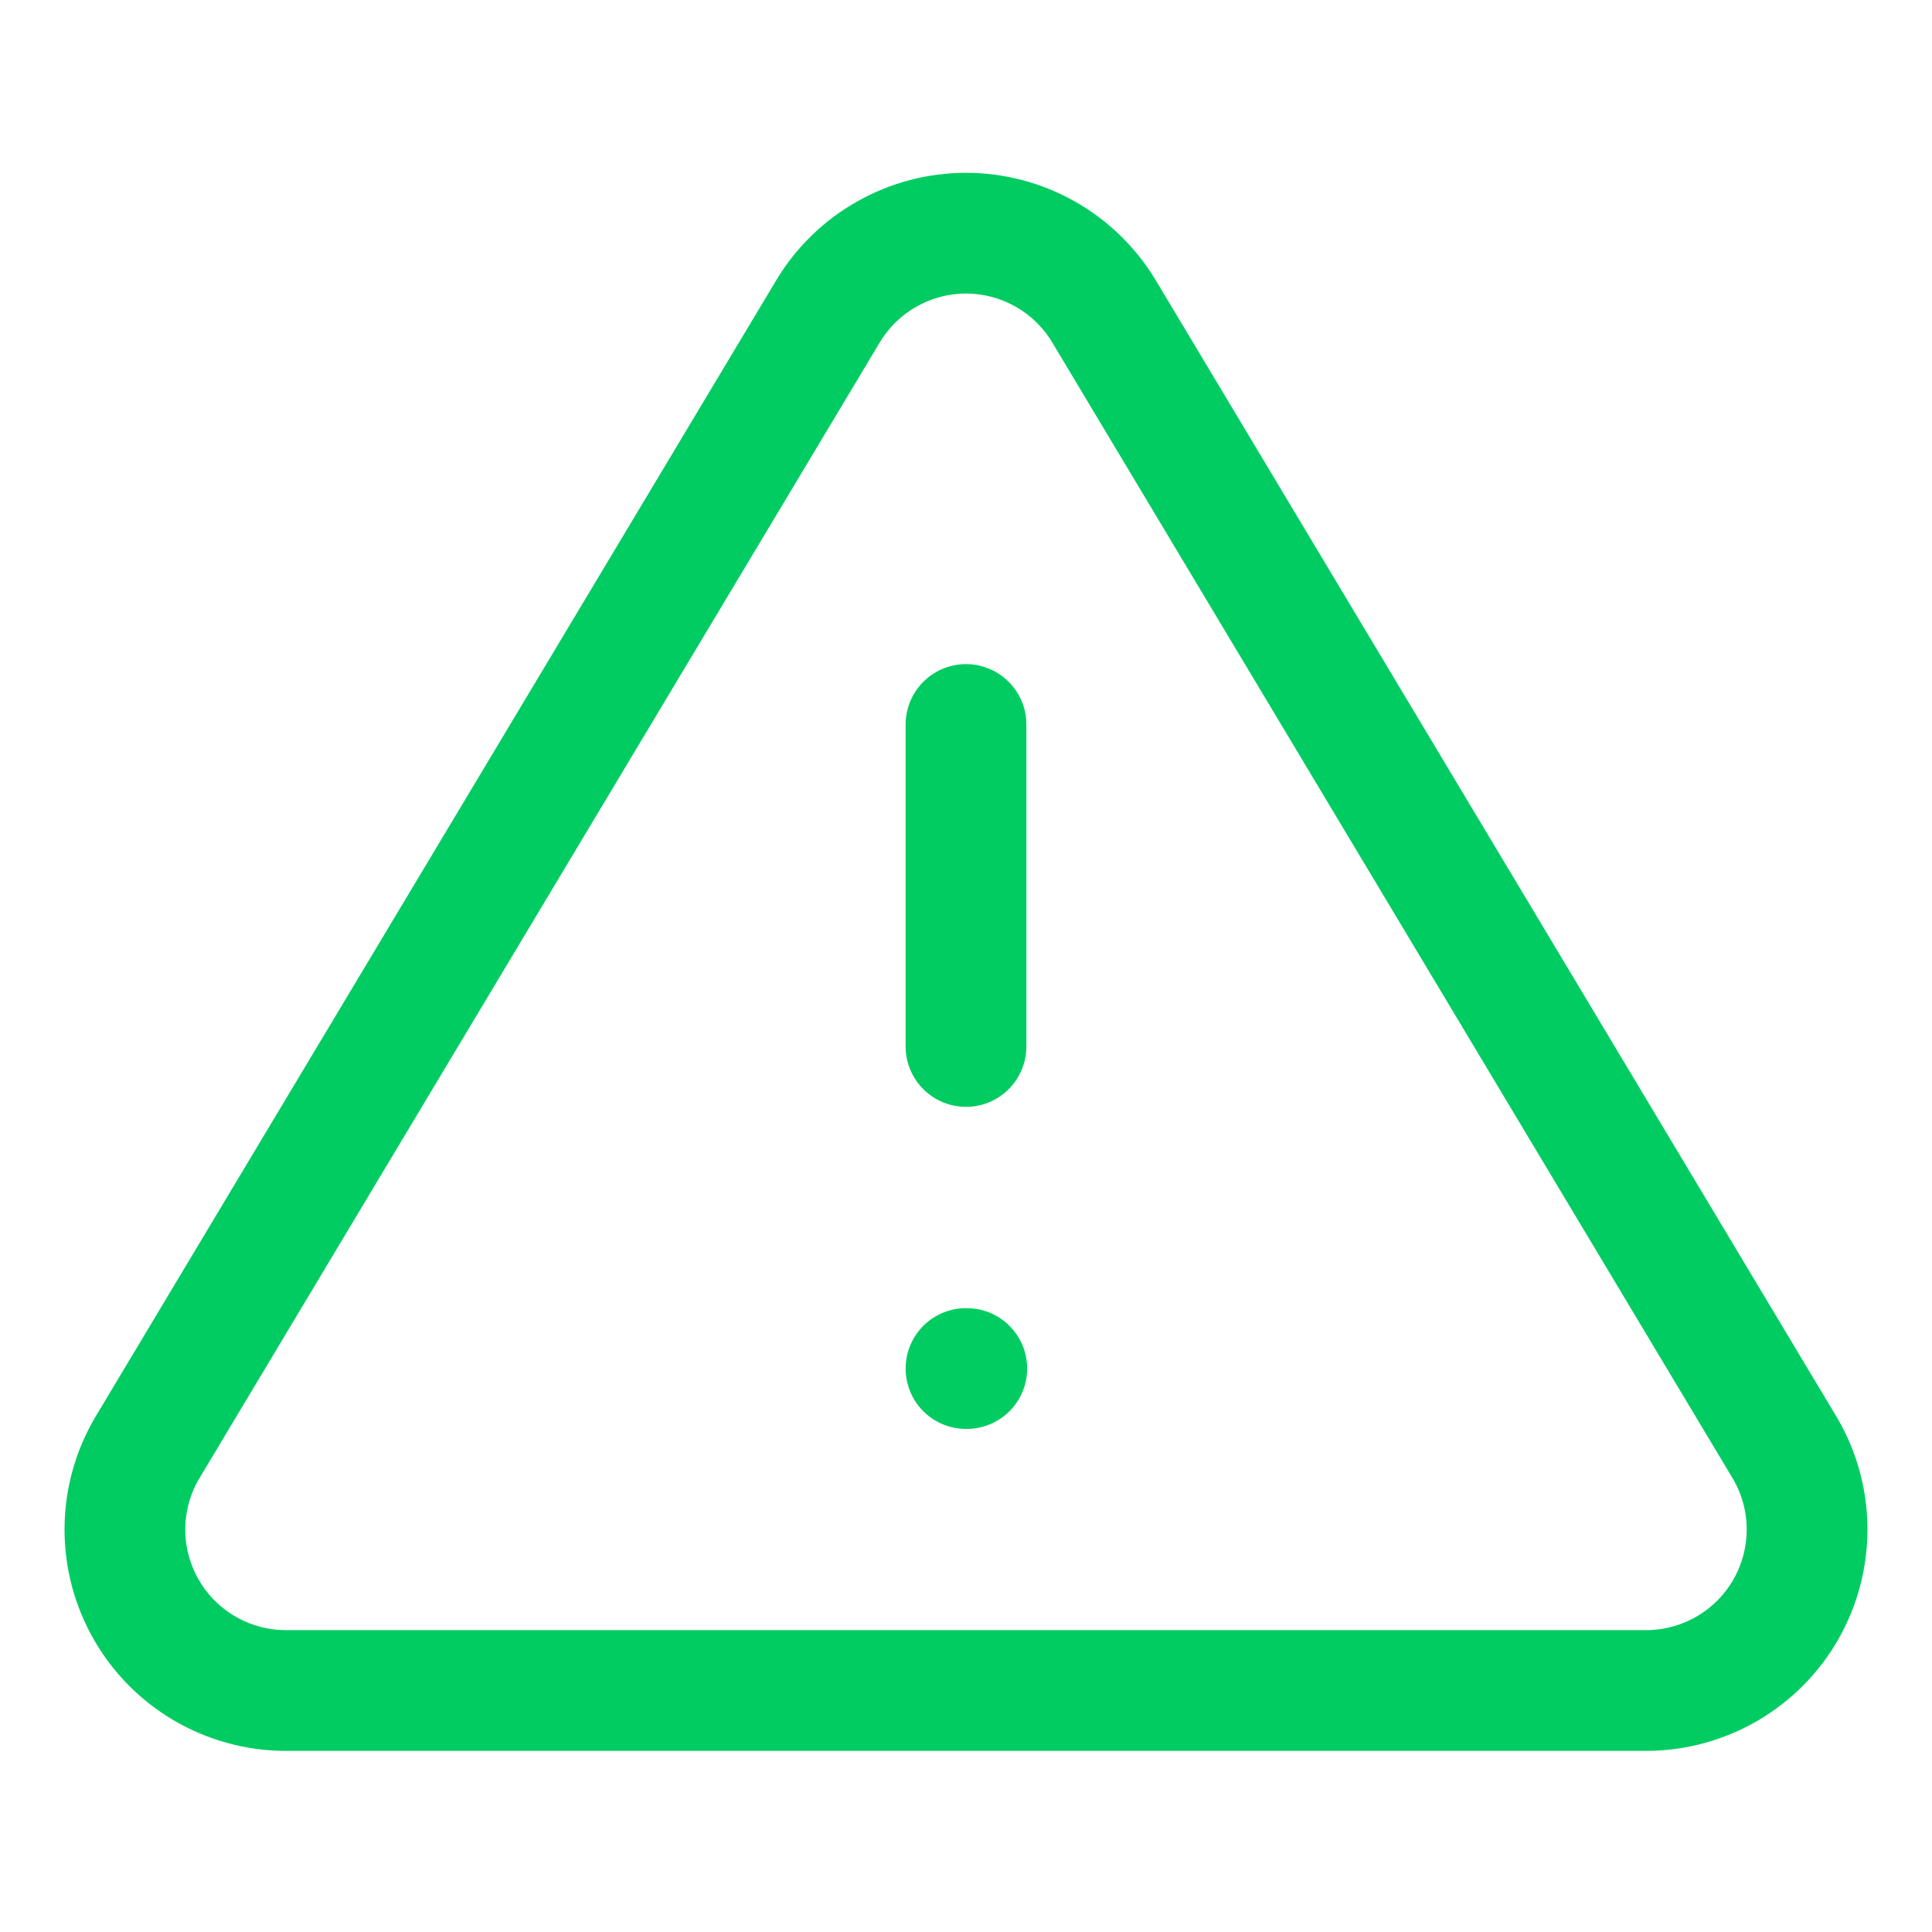 <svg width="20" height="20" viewBox="0 0 20 20" fill="none" xmlns="http://www.w3.org/2000/svg">
<path d="M8.575 3.217L1.517 15C1.371 15.252 1.294 15.538 1.293 15.829C1.292 16.12 1.368 16.406 1.512 16.659C1.656 16.912 1.864 17.122 2.115 17.27C2.365 17.417 2.651 17.497 2.942 17.5H17.058C17.349 17.497 17.634 17.417 17.885 17.27C18.136 17.122 18.344 16.912 18.488 16.659C18.632 16.406 18.707 16.12 18.707 15.829C18.706 15.538 18.629 15.252 18.483 15L11.425 3.217C11.276 2.972 11.067 2.769 10.818 2.629C10.568 2.488 10.286 2.414 10 2.414C9.713 2.414 9.432 2.488 9.182 2.629C8.933 2.769 8.723 2.972 8.575 3.217V3.217Z" stroke="#00cc62" stroke-width="1.25" stroke-linecap="round" stroke-linejoin="round"/>
<path d="M10 7.5V10.833" stroke="#00cc62" stroke-width="1.25" stroke-linecap="round" stroke-linejoin="round"/>
<path d="M10 14.167H10.008" stroke="#00cc62" stroke-width="1.25" stroke-linecap="round" stroke-linejoin="round"/>
</svg>
